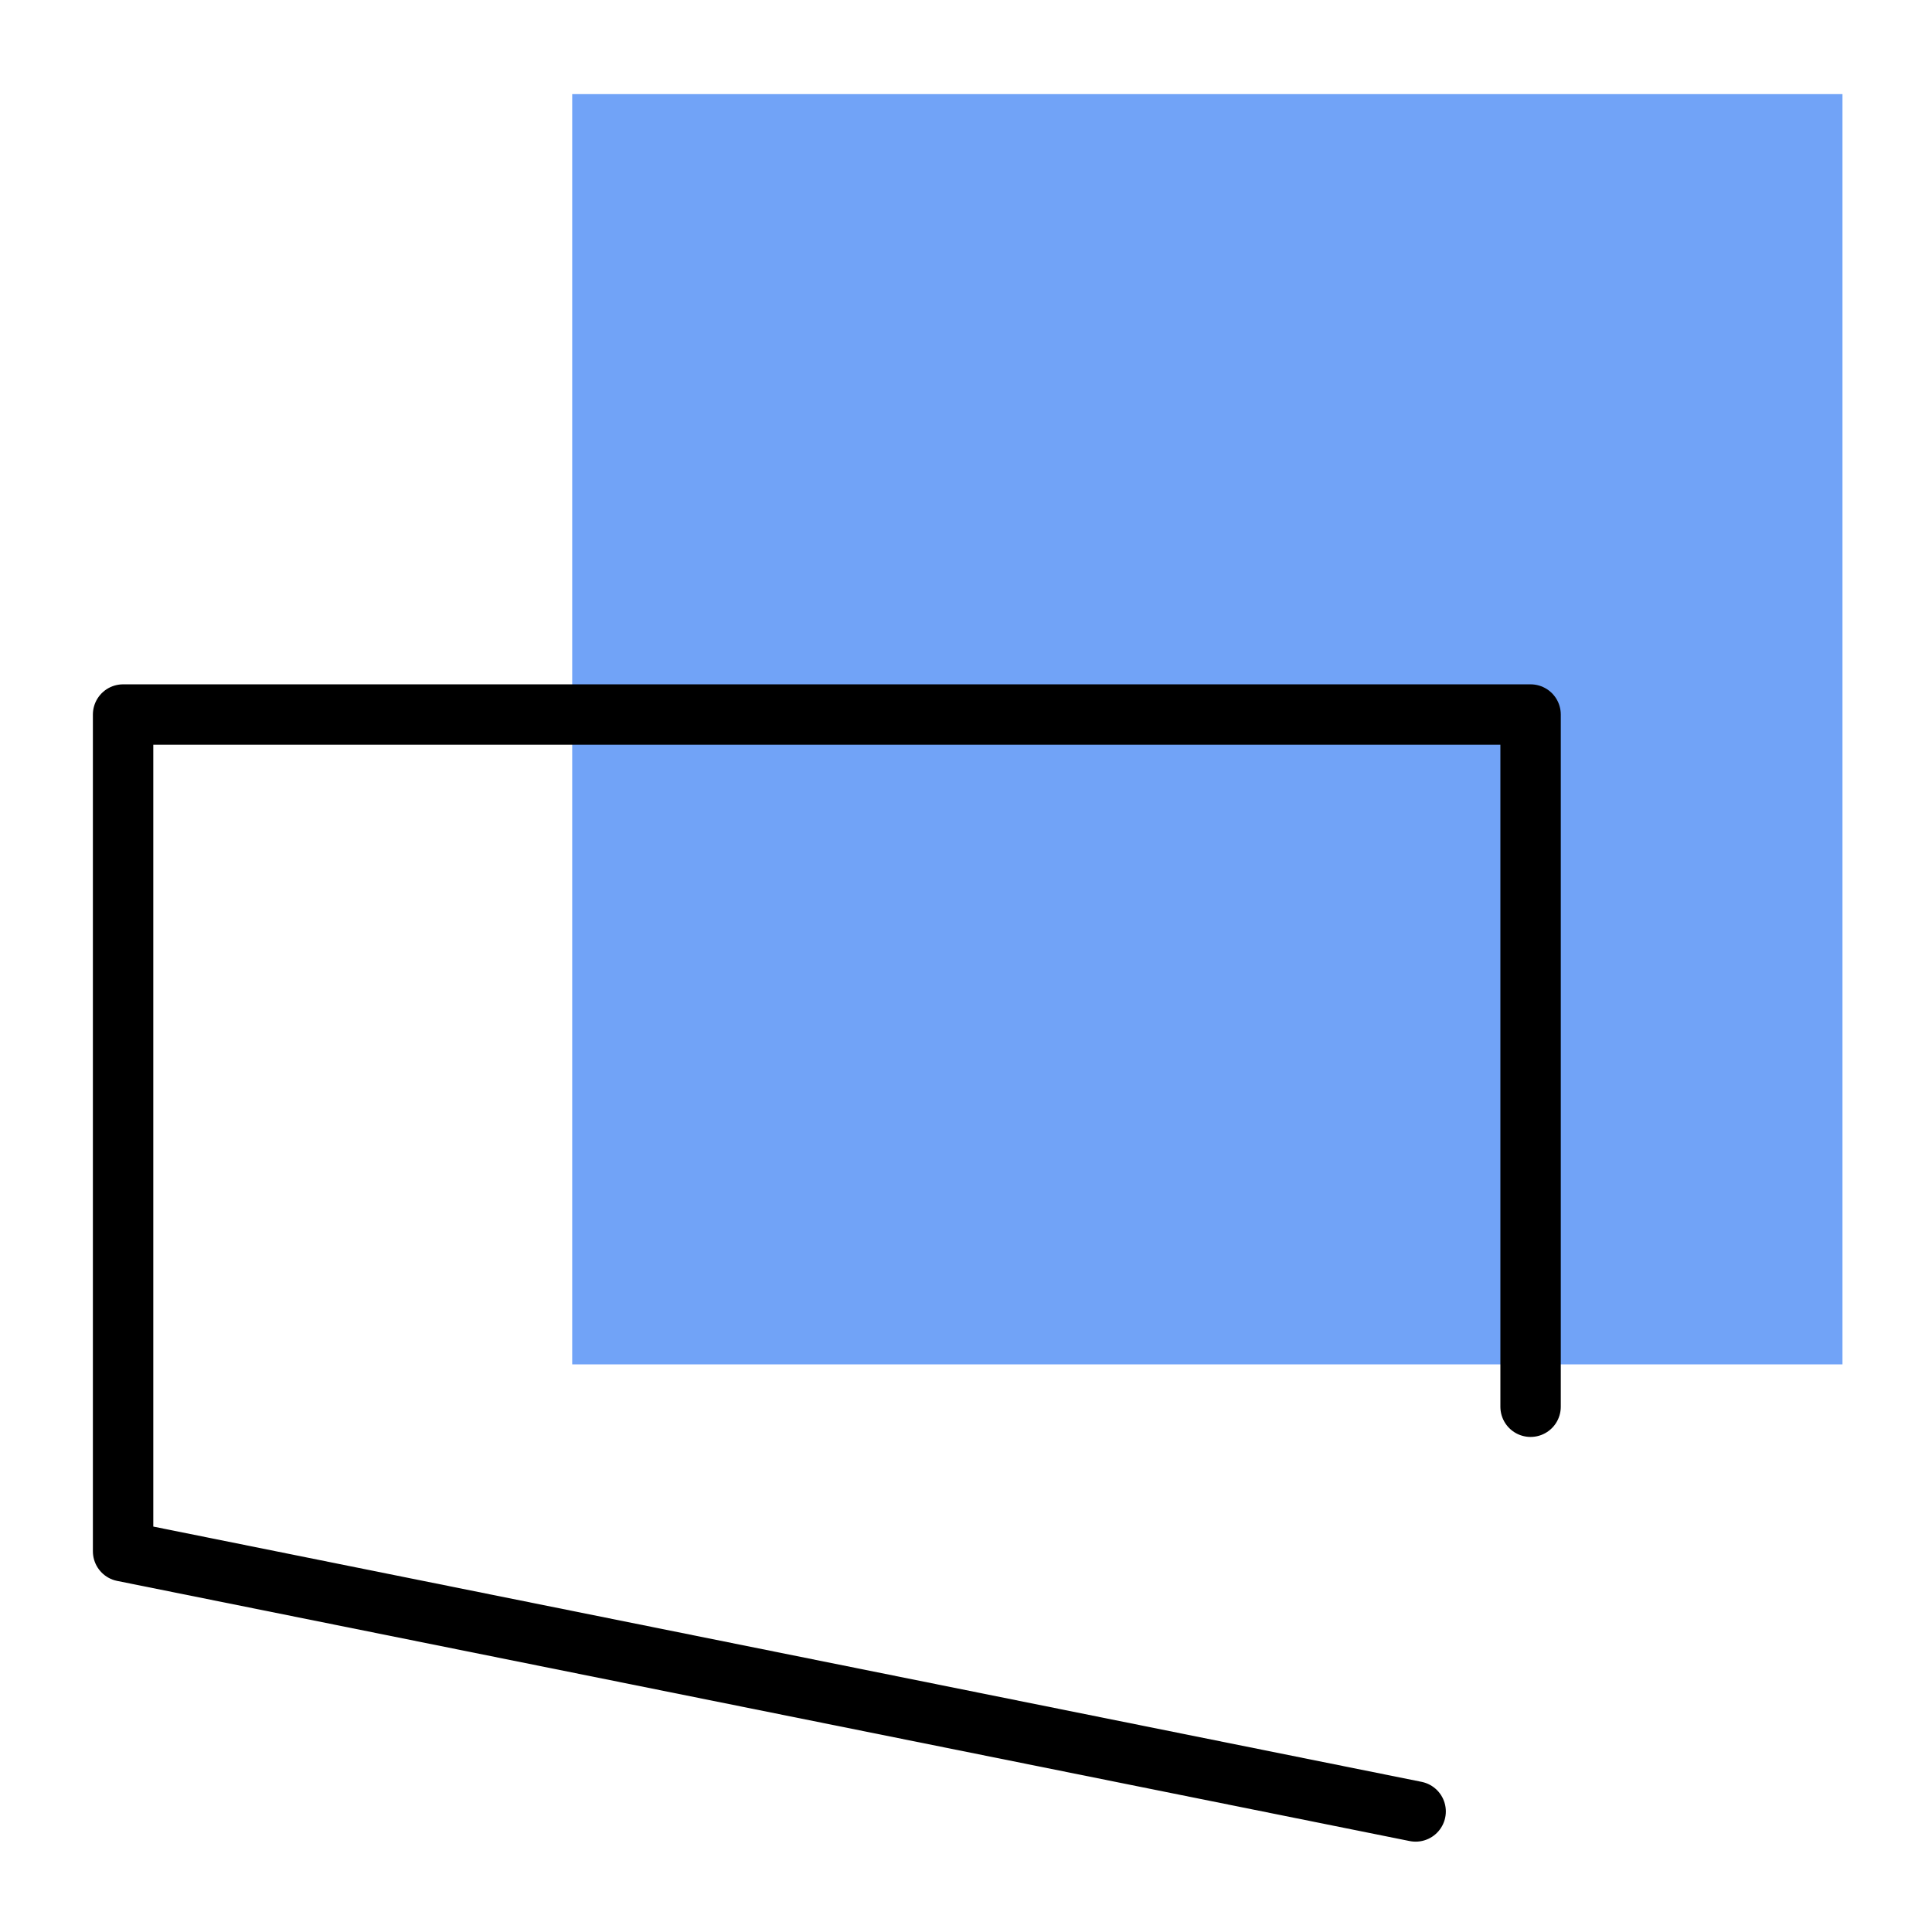 <?xml version="1.0" encoding="UTF-8" standalone="no"?>
<svg
   xmlns:dc="http://purl.org/dc/elements/1.1/"
   xmlns:cc="http://creativecommons.org/ns#"
   xmlns:rdf="http://www.w3.org/1999/02/22-rdf-syntax-ns#"
   xmlns:svg="http://www.w3.org/2000/svg"
   xmlns="http://www.w3.org/2000/svg"
   xmlns:sodipodi="http://sodipodi.sourceforge.net/DTD/sodipodi-0.dtd"
   xmlns:inkscape="http://www.inkscape.org/namespaces/inkscape"
   id="Layer_1"
   data-name="Layer 1"
   viewBox="0 0 192 192"
   version="1.1"
   sodipodi:docname="mobily.svg"
   inkscape:version="0.92.3 (2405546, 2018-03-11)">
  <sodipodi:namedview
     pagecolor="#ffffff"
     bordercolor="#666666"
     borderopacity="1"
     objecttolerance="10"
     gridtolerance="10"
     guidetolerance="10"
     inkscape:pageopacity="0"
     inkscape:pageshadow="2"
     inkscape:window-width="2560"
     inkscape:window-height="1377"
     id="namedview957"
     showgrid="false"
     inkscape:zoom="3.4766083"
     inkscape:cx="121.14303"
     inkscape:cy="95.776345"
     inkscape:window-x="-8"
     inkscape:window-y="224"
     inkscape:window-maximized="1"
     inkscape:current-layer="Layer_1" />
  <defs
     id="defs950">
    <style
       id="style948">.cls-1{fill:#71a3f7;}.cls-2{fill:none;stroke:#000;stroke-linecap:round;stroke-linejoin:round;stroke-width:6px;}</style>
  </defs>
  <rect
     class="cls-1"
     x="56.865"
     width="126.238"
     height="126.238"
     id="rect952"
     y="9.353"
     style="fill:#71a3f7;stroke-width:1" />
  <polyline
     class="cls-2"
     points="145.41 189 3.16 160.37 3.16 68.28 158.06 68.28 158.06 144.46"
     id="polyline954"
     transform="matrix(0.903,0,0,0.903,9.379,9.353)"
     style="fill:none;stroke:#000000;stroke-width:6.647px;stroke-linecap:round;stroke-linejoin:round" />
</svg>
